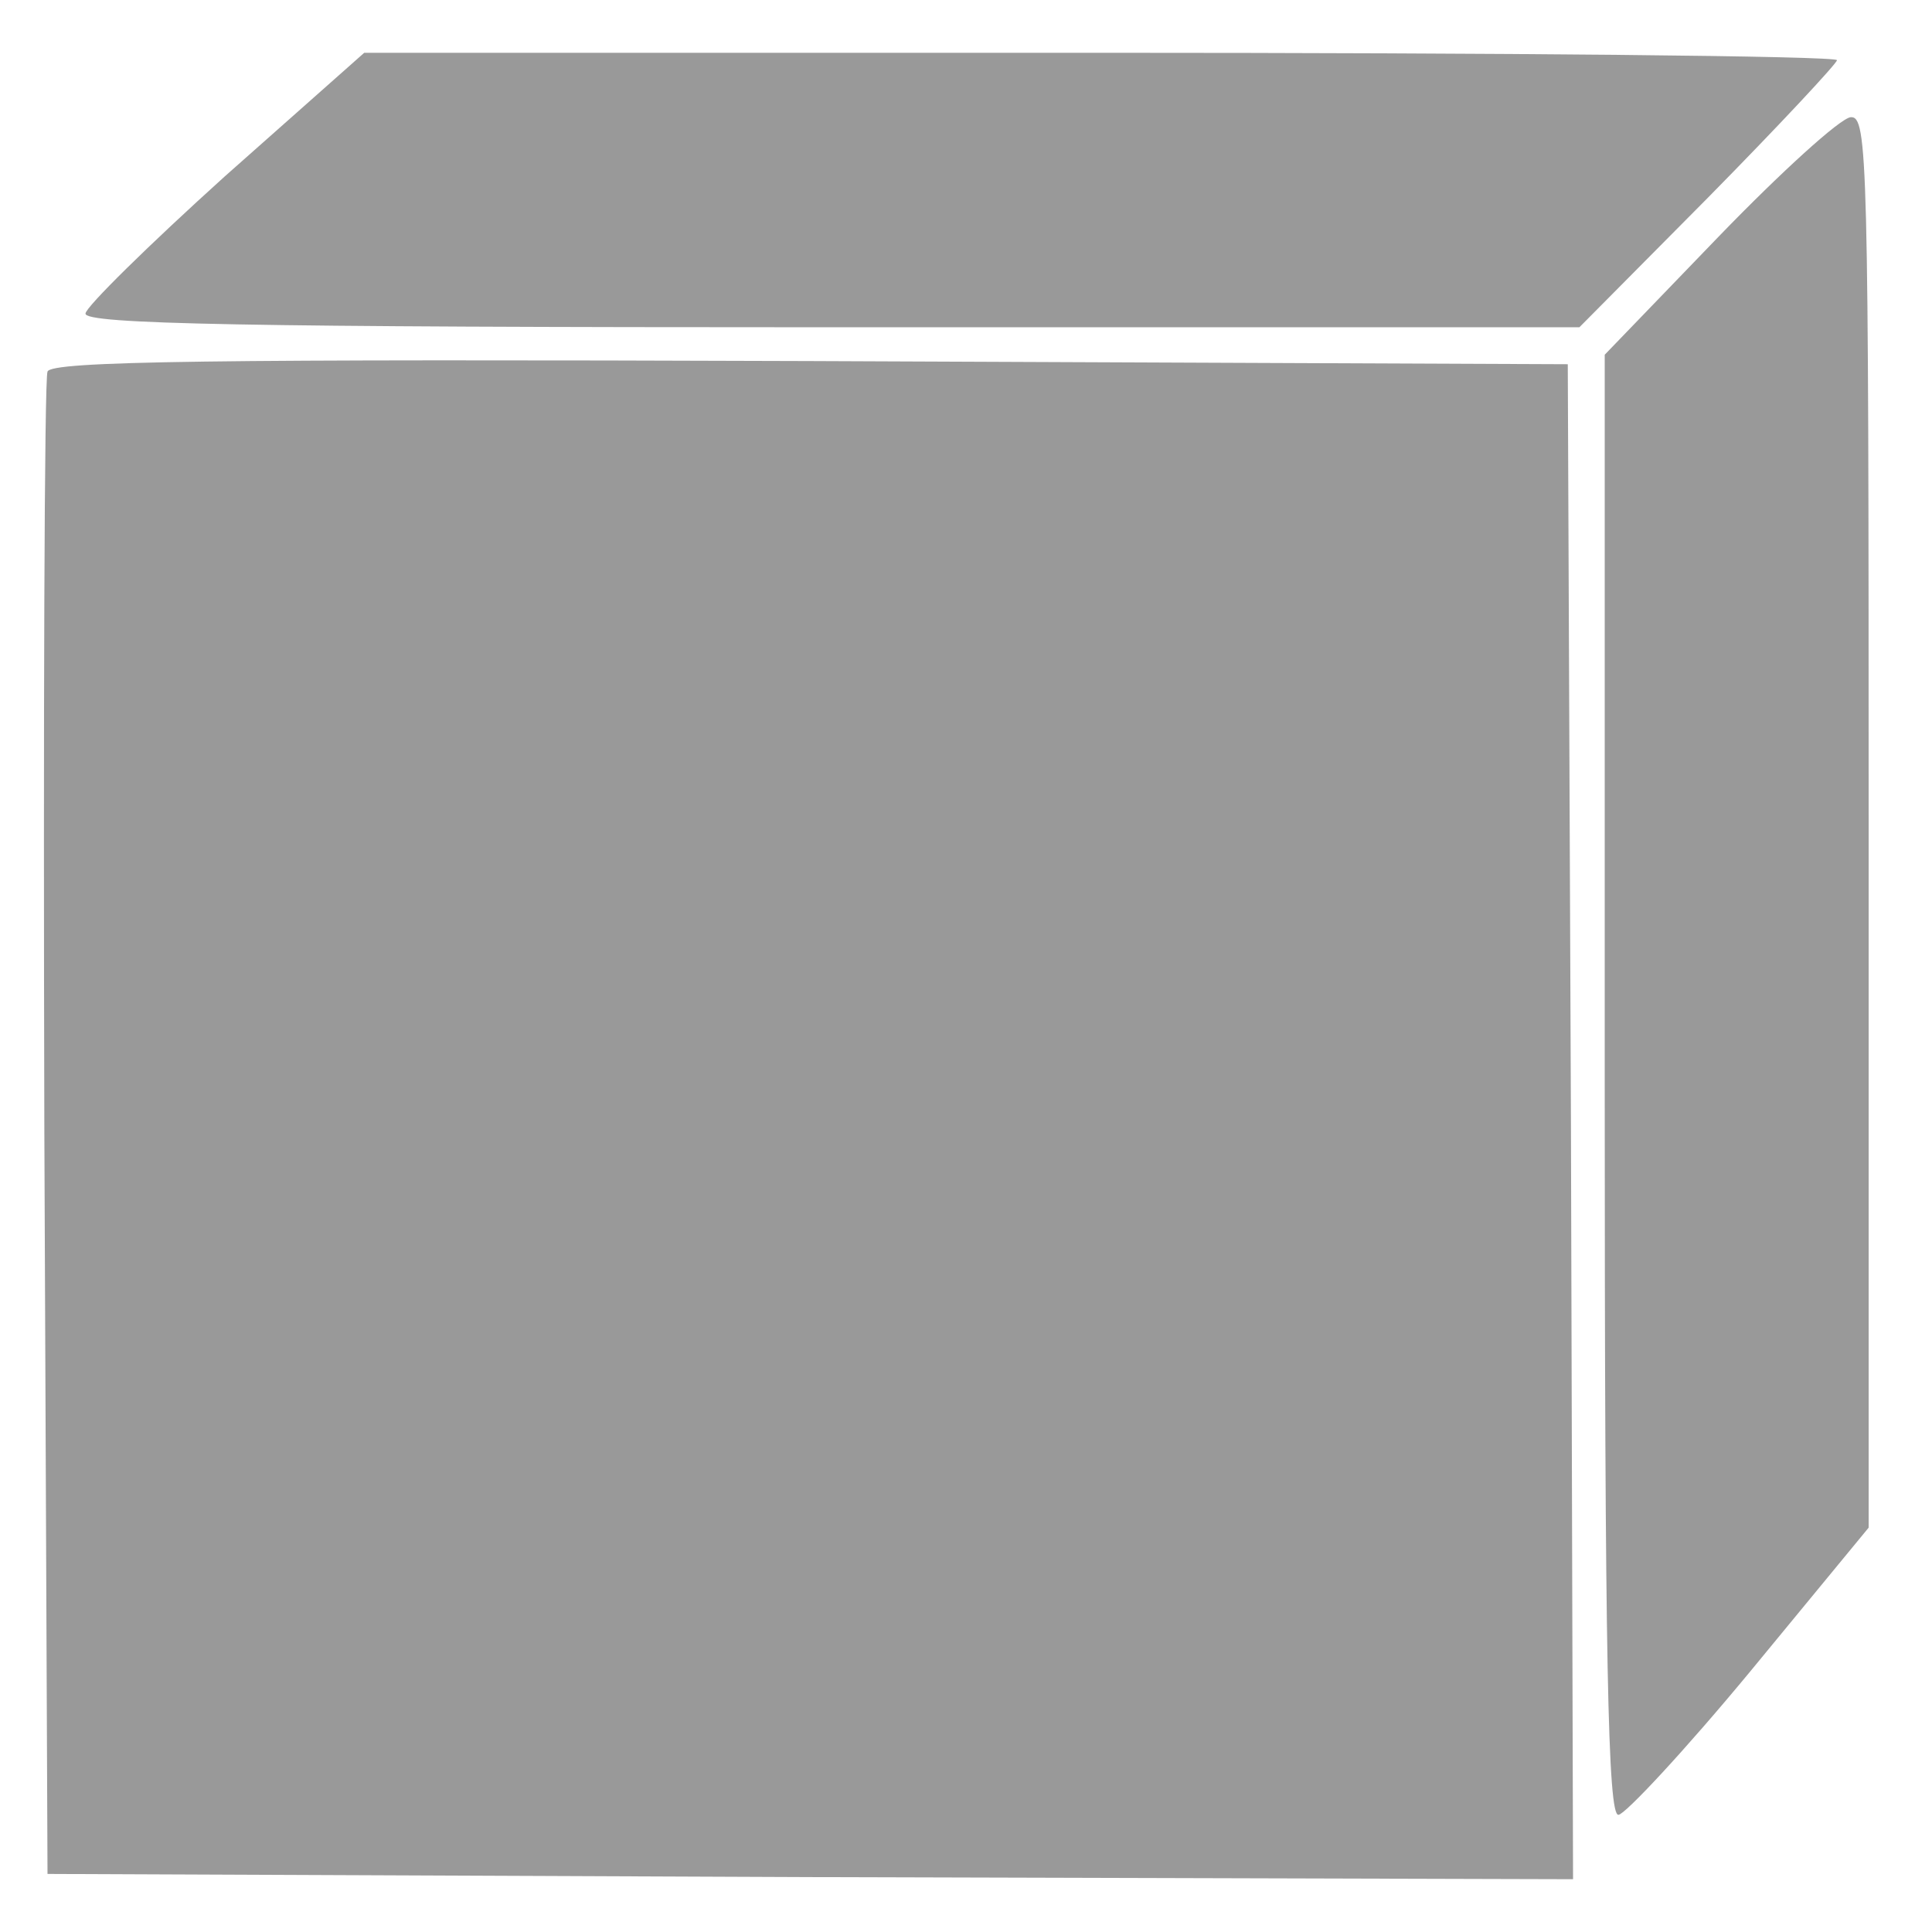 <?xml version="1.0" standalone="no"?>
<!DOCTYPE svg PUBLIC "-//W3C//DTD SVG 20010904//EN"
 "http://www.w3.org/TR/2001/REC-SVG-20010904/DTD/svg10.dtd">
<svg version="1.0" xmlns="http://www.w3.org/2000/svg"
 width="183pt" height="183pt" viewBox="0 0 183 183"
 style="background-color: #ffffff"
 preserveAspectRatio="xMidYMid meet">
	<g transform="translate(0,183) scale(0.1,-0.1)"
	fill="#999999" stroke="none">
		<path d="M213 1663 c-72 -65 -132 -124 -132 -130 -1 -10 147 -13 707 -13 l708
		0 122 123 c67 68 122 127 122 130 0 4 -314 7 -698 7 l-697 0 -132 -117z"/>
		<path d="M1628 1606 l-108 -112 0 -692 c0 -547 3 -692 13 -691 6 0 63 61 125
		136 l112 136 0 668 c0 631 -1 669 -17 668 -10 -1 -66 -52 -125 -113z"/>
		<path d="M45 1478 c-3 -7 -4 -330 -3 -718 l3 -705 723 -3 722 -2 -2 717 -3
		718 -718 3 c-569 2 -719 0 -722 -10z"/>
	</g>
</svg>
